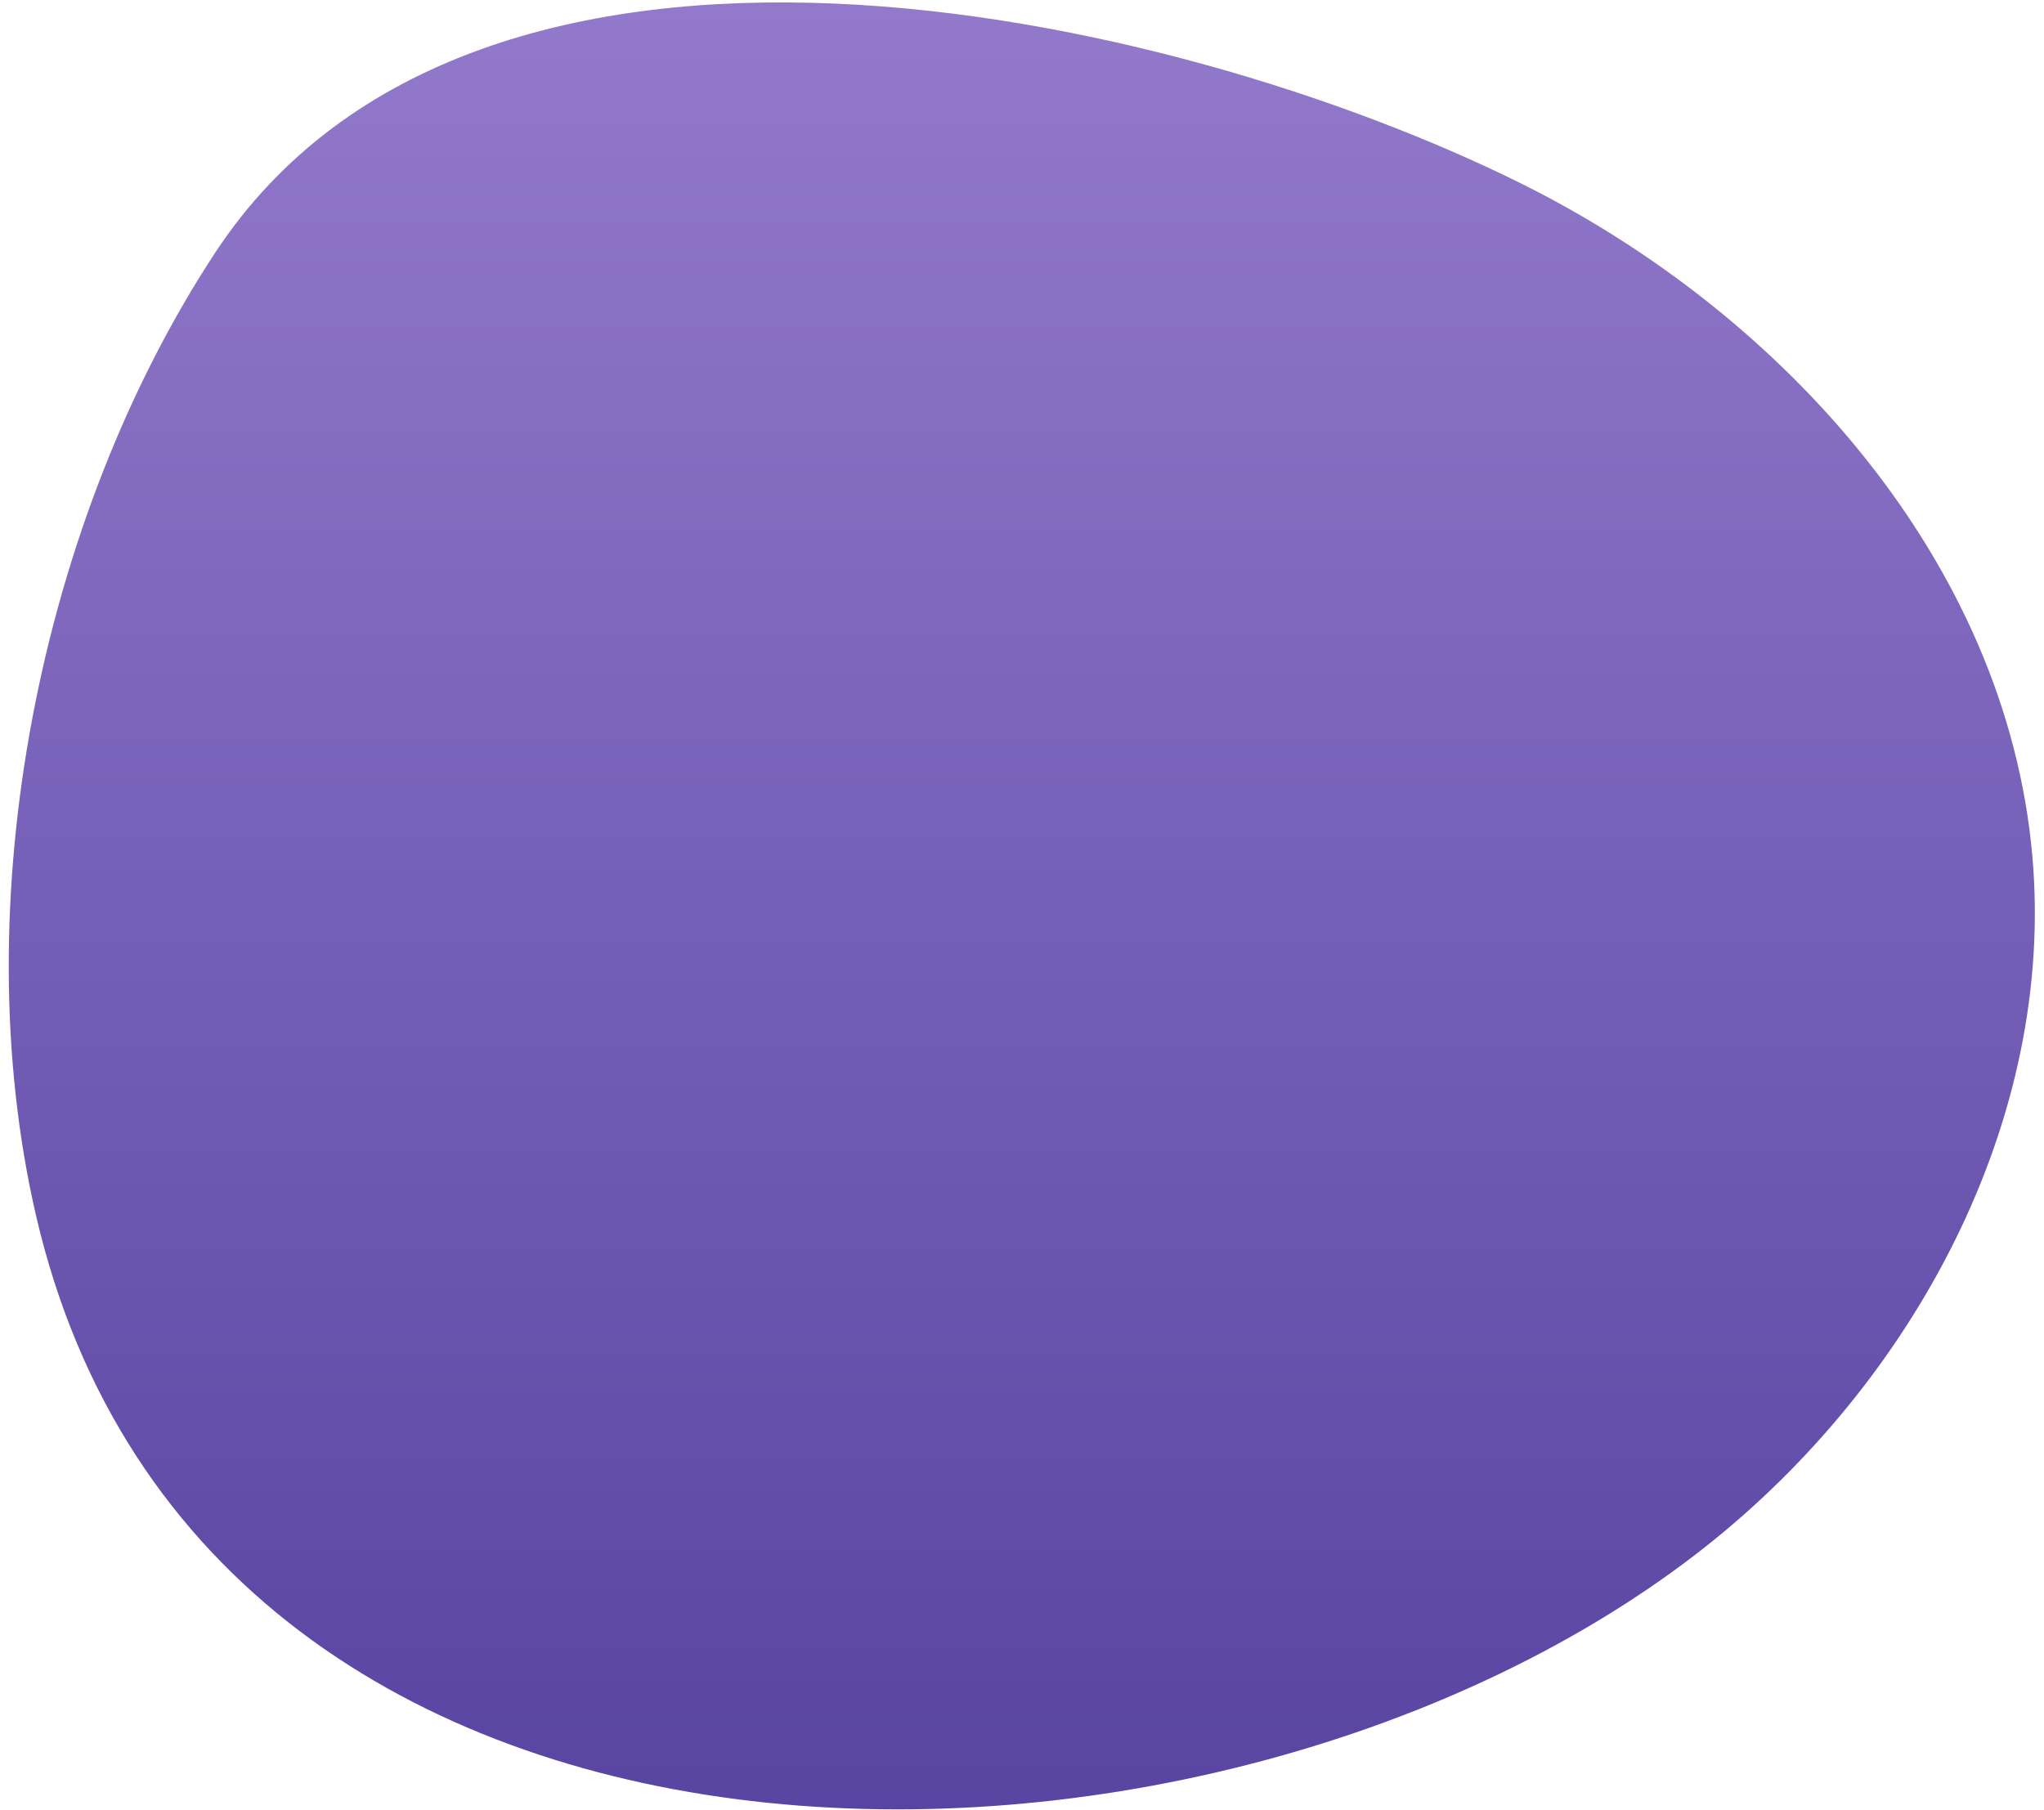 <svg width="175" height="155" viewBox="0 0 175 155" fill="none" xmlns="http://www.w3.org/2000/svg">
<path d="M18.441 21.61C3.371 44.51 -3.099 77.3 3.071 104.02C17.601 167.02 104.311 165.39 146.001 132.45C163.841 118.36 176.001 95.93 174.001 73.29C171.781 48.19 152.792 26.92 130.232 15.71C100.172 0.79 40.841 -12.41 18.441 21.61Z" fill="url(#paint0_linear_743_596)"/>
<defs>
<linearGradient id="paint0_linear_743_596" x1="105.432" y1="-17.468" x2="105.432" y2="208.92" gradientUnits="userSpaceOnUse">
<stop stop-color="#997FD0"/>
<stop offset="1" stop-color="#443293"/>
</linearGradient>
</defs>
</svg>
